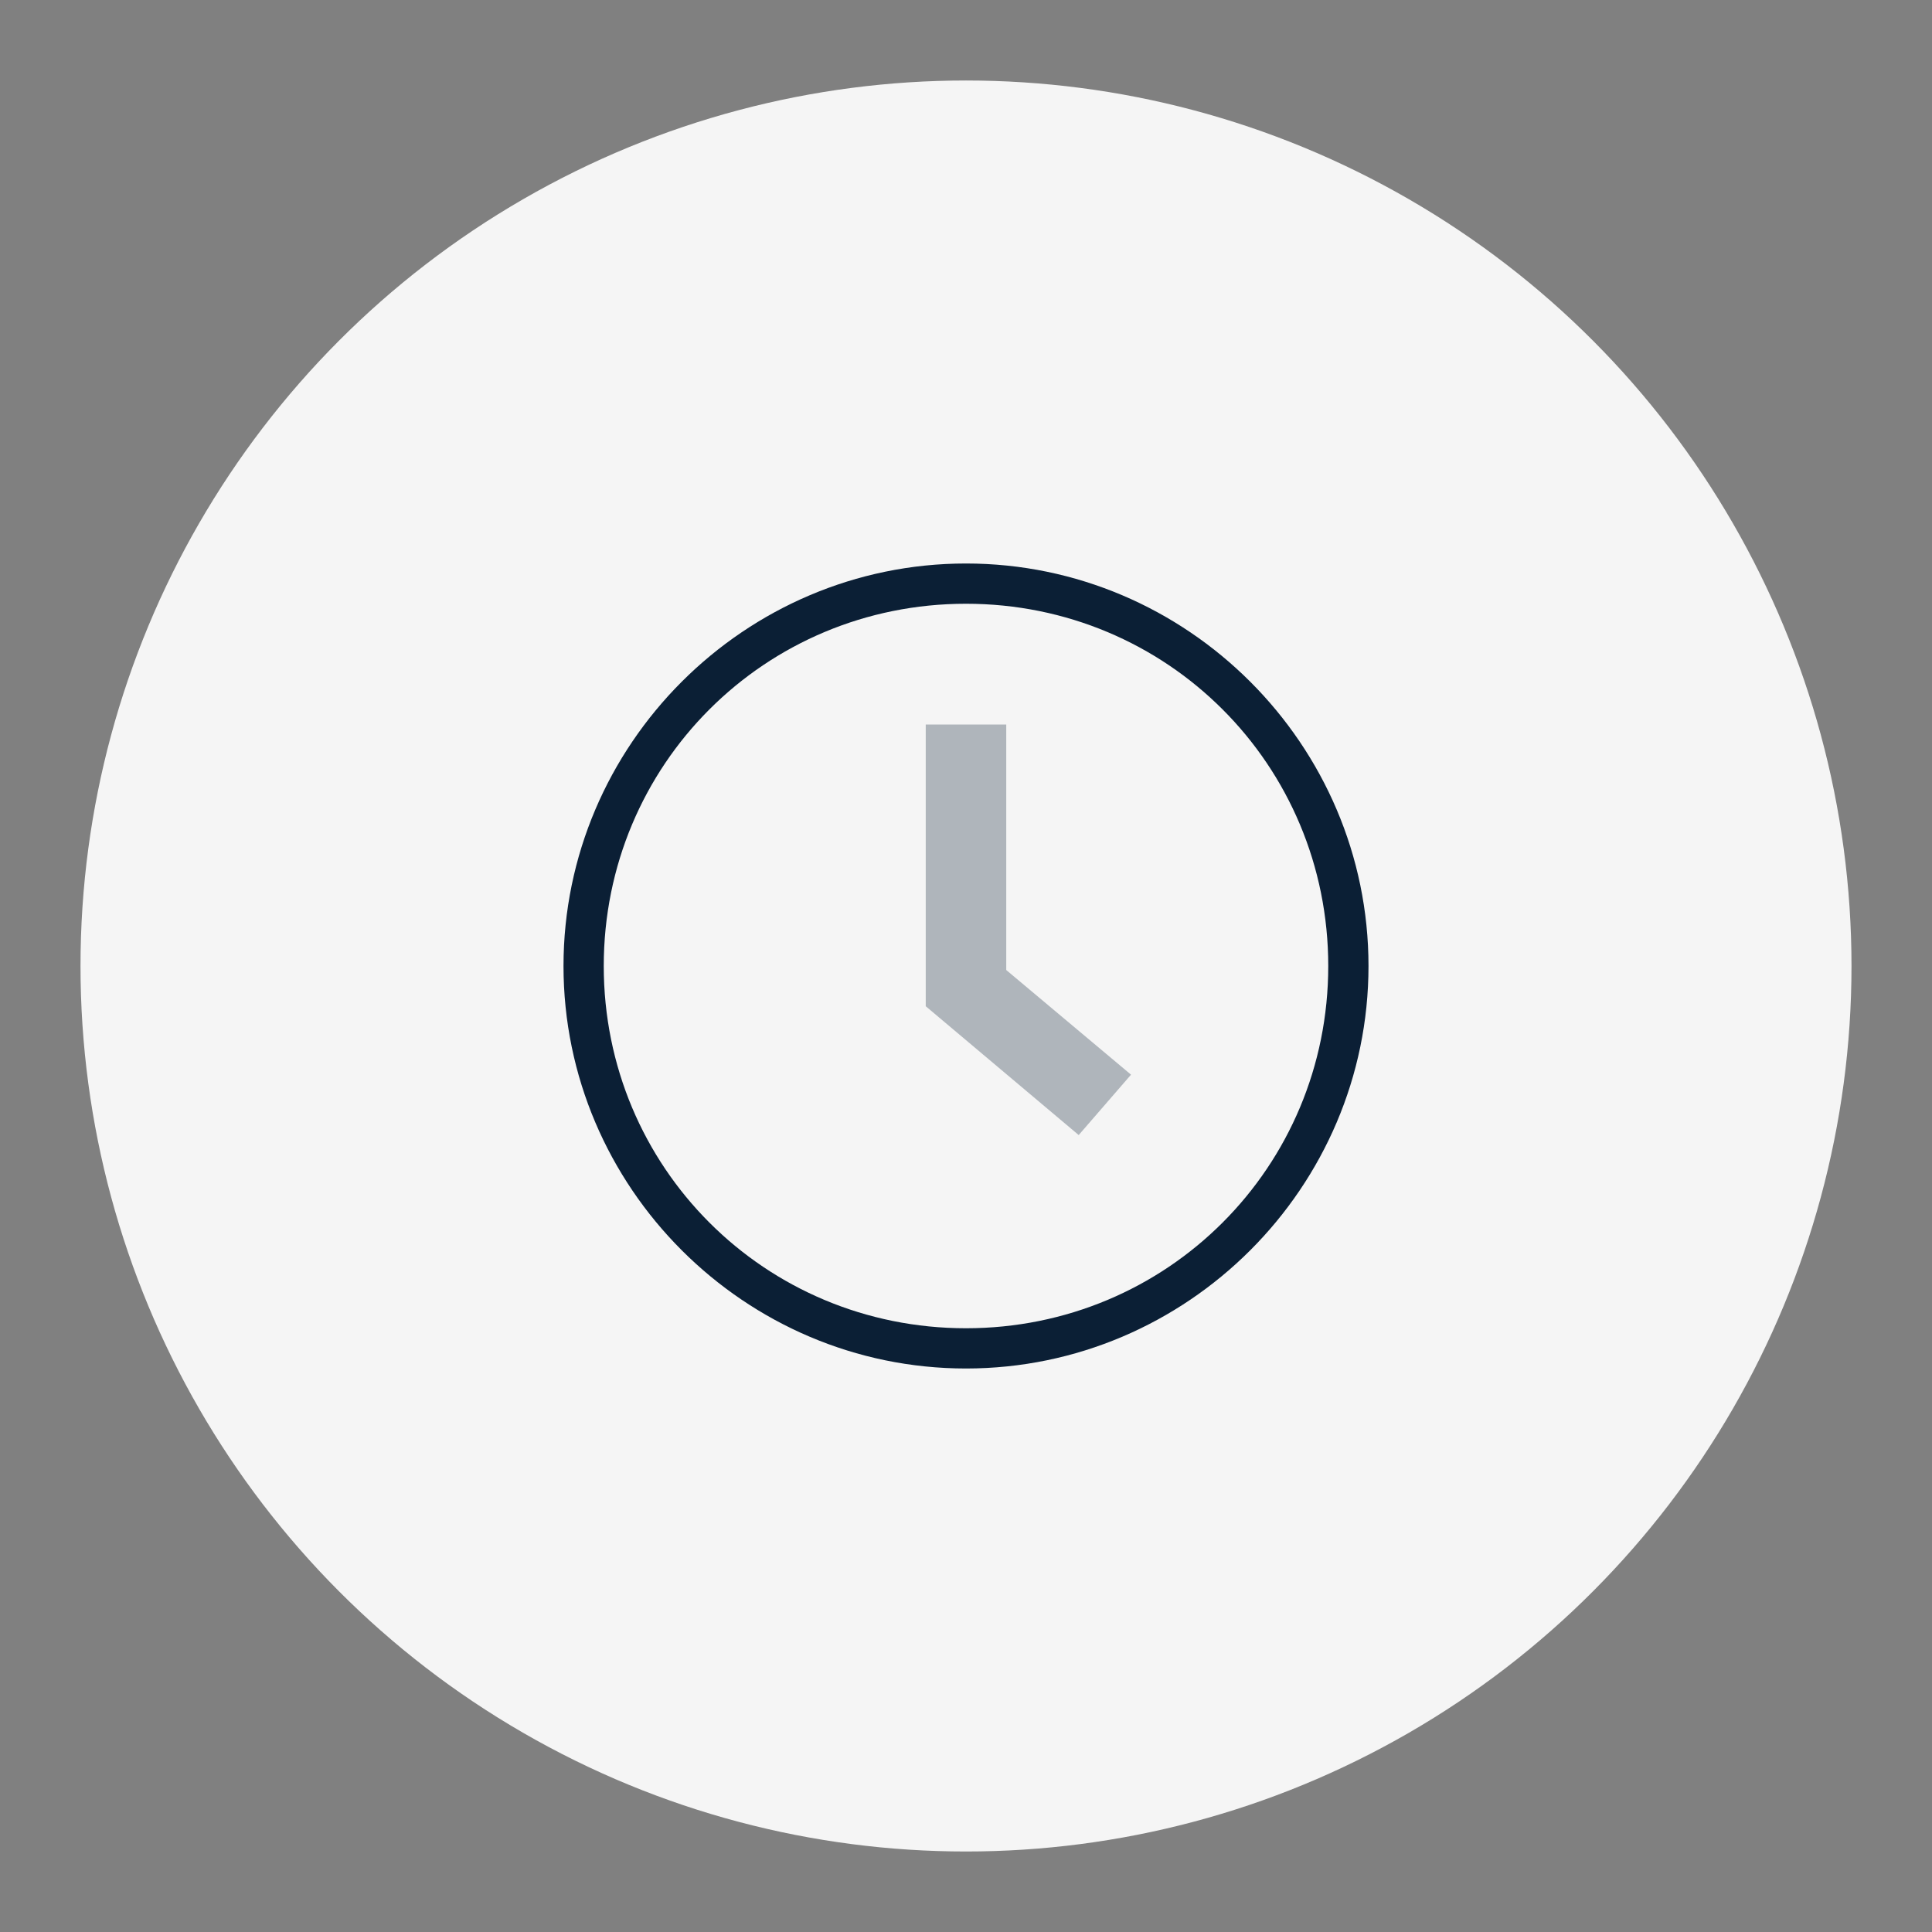 <svg xmlns="http://www.w3.org/2000/svg" width="48" height="48" viewBox="0 0 48 48"><rect x="0" y="0" width="48" height="48" fill="#808080" stroke="none"/><g fill="none" fill-rule="evenodd"><circle cx="24" cy="24" r="22" fill="#F5F5F5"/><g fill="#0B1F35"><path d="M25 18h-2v7l3.8 3.2 1.3-1.5-3.1-2.6z" opacity=".3"/><path d="M14 24c0 5.5 4.5 10 10 10s10-4.5 10-10-4.5-10-10-10-10 4.5-10 10zm10-9c5 0 9 4 9 9s-4 9-9 9-9-4-9-9 4-9 9-9z"/></g></g></svg>